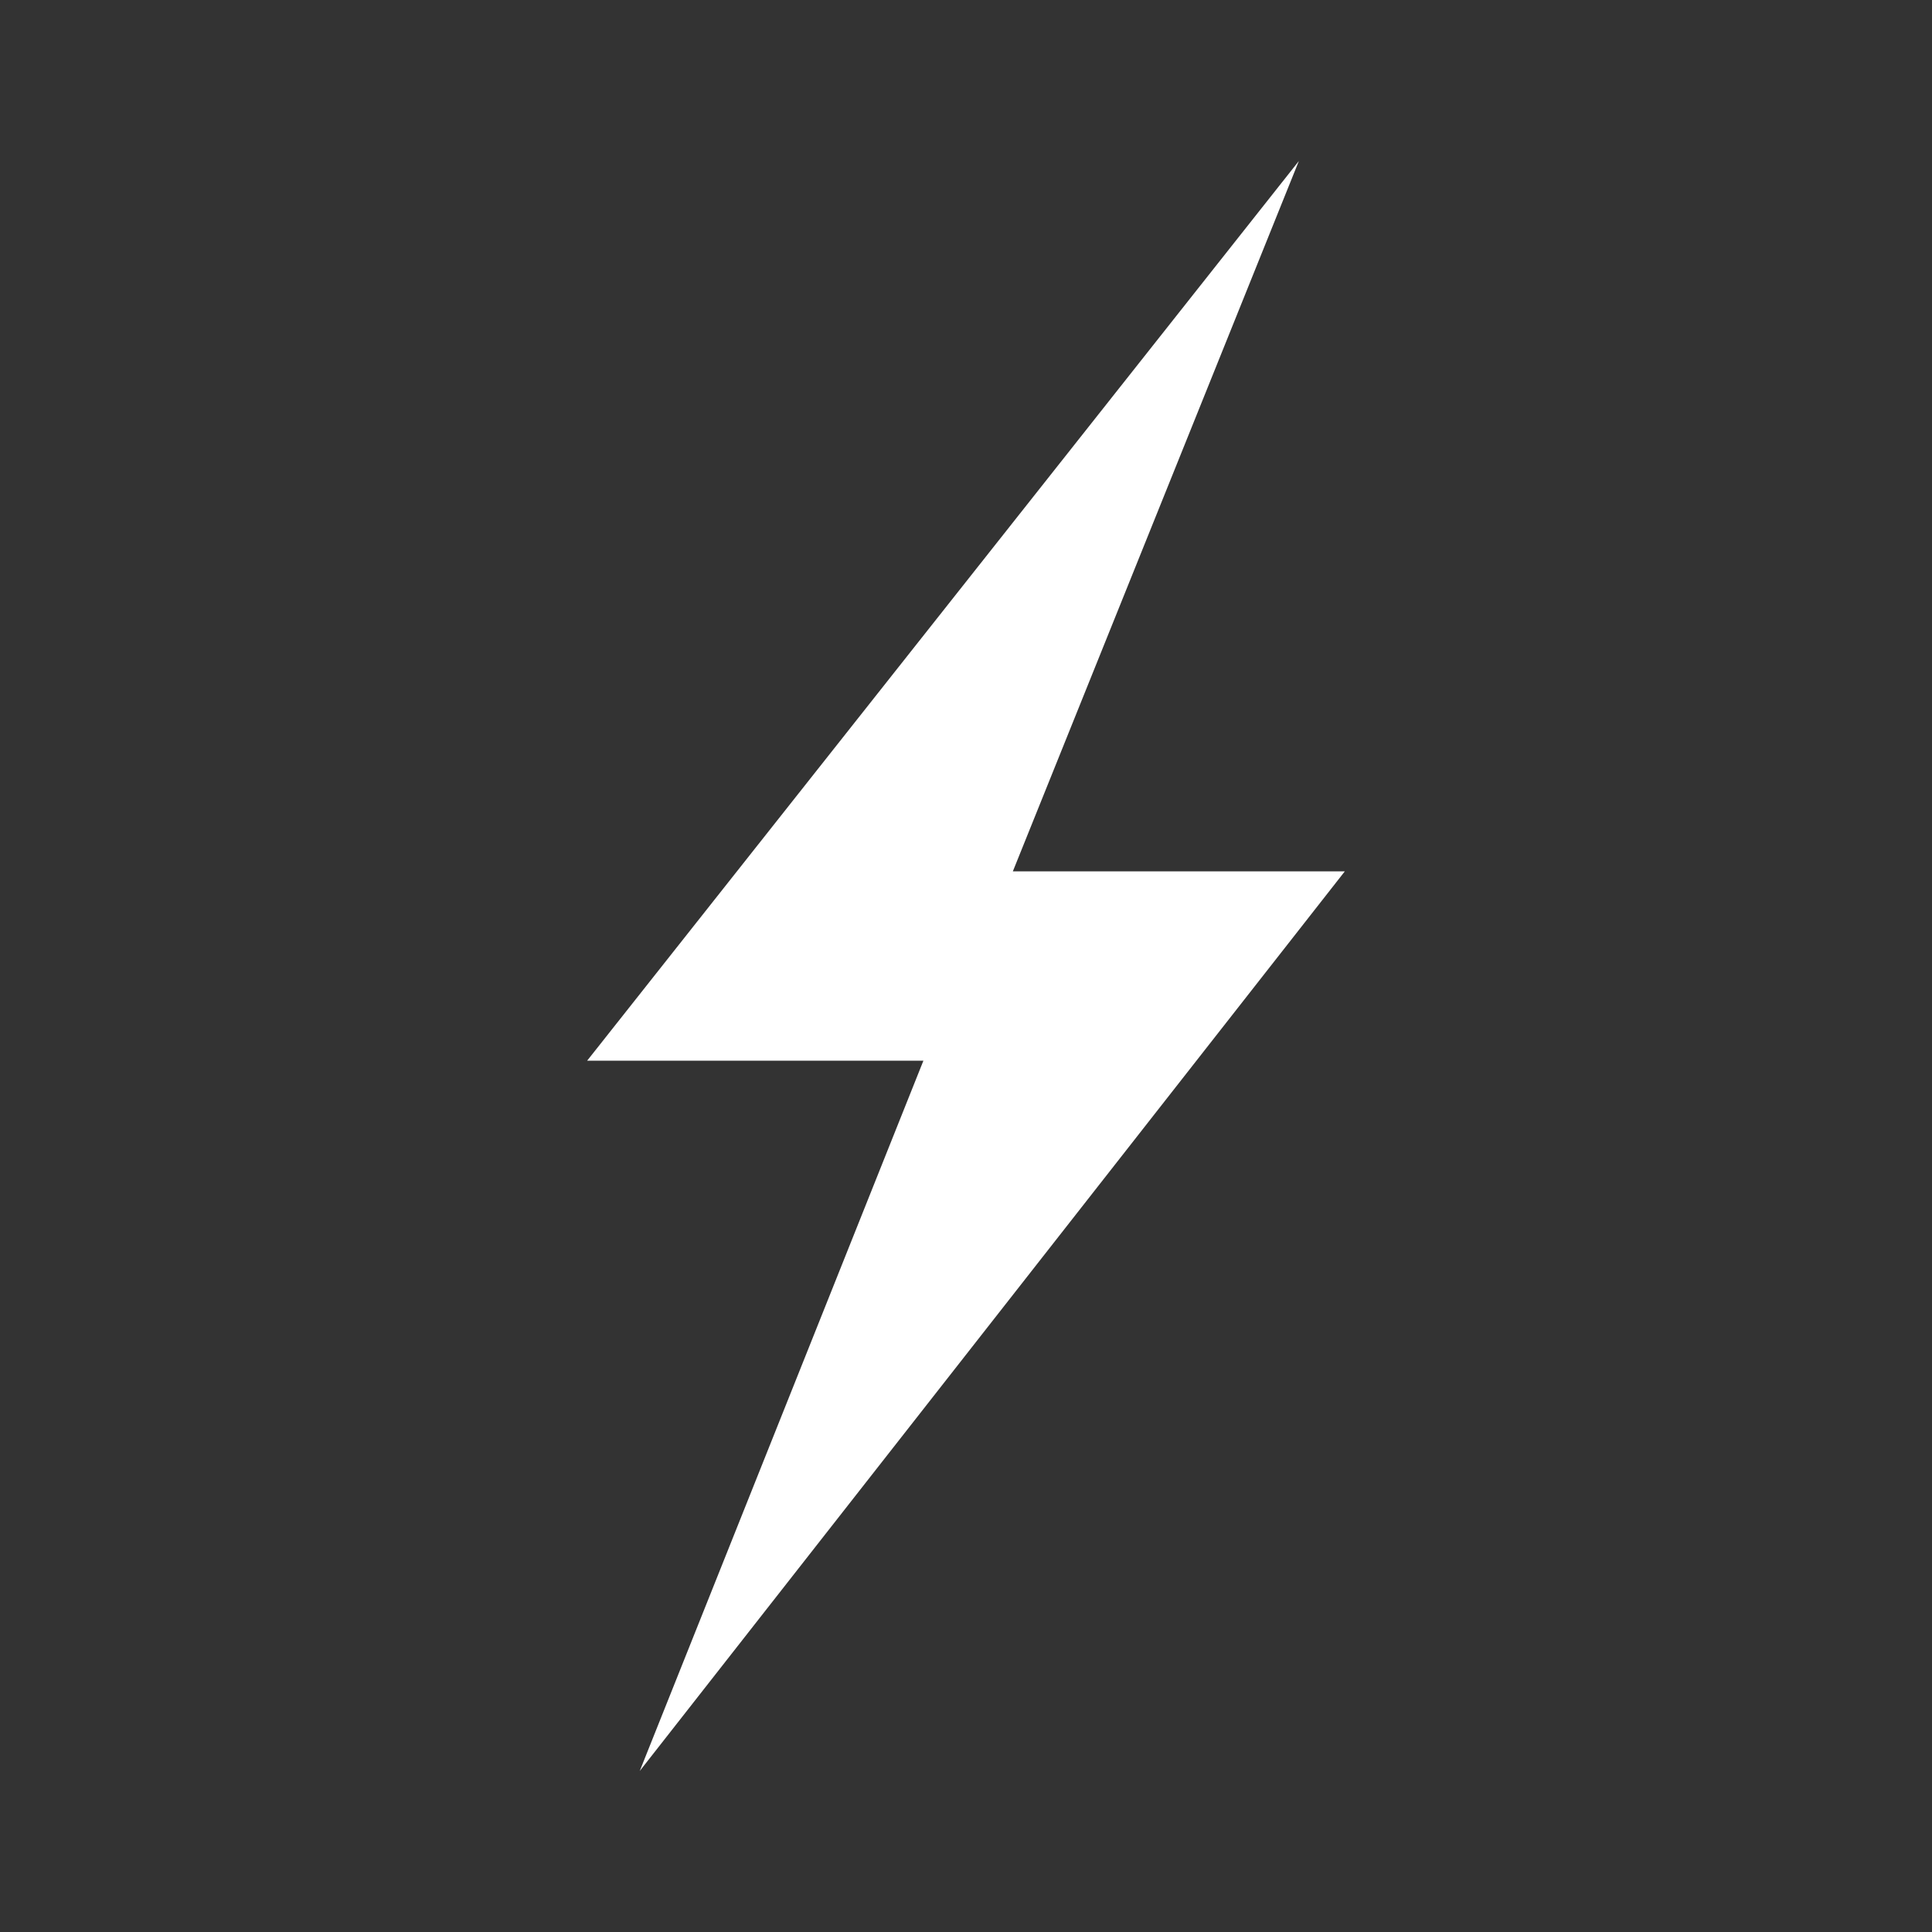 <svg xmlns="http://www.w3.org/2000/svg" width="24" height="24" fill="none" viewBox="0 0 24 24">
    <rect x="0" y="0" width="24" height="24" fill="#333333" stroke="none"/>
    <path fill="#fff" d="M7.294 13.176 16.135 2l-3.553 8.824h4.124L7.947 22l3.524-8.824z"/>
</svg>
